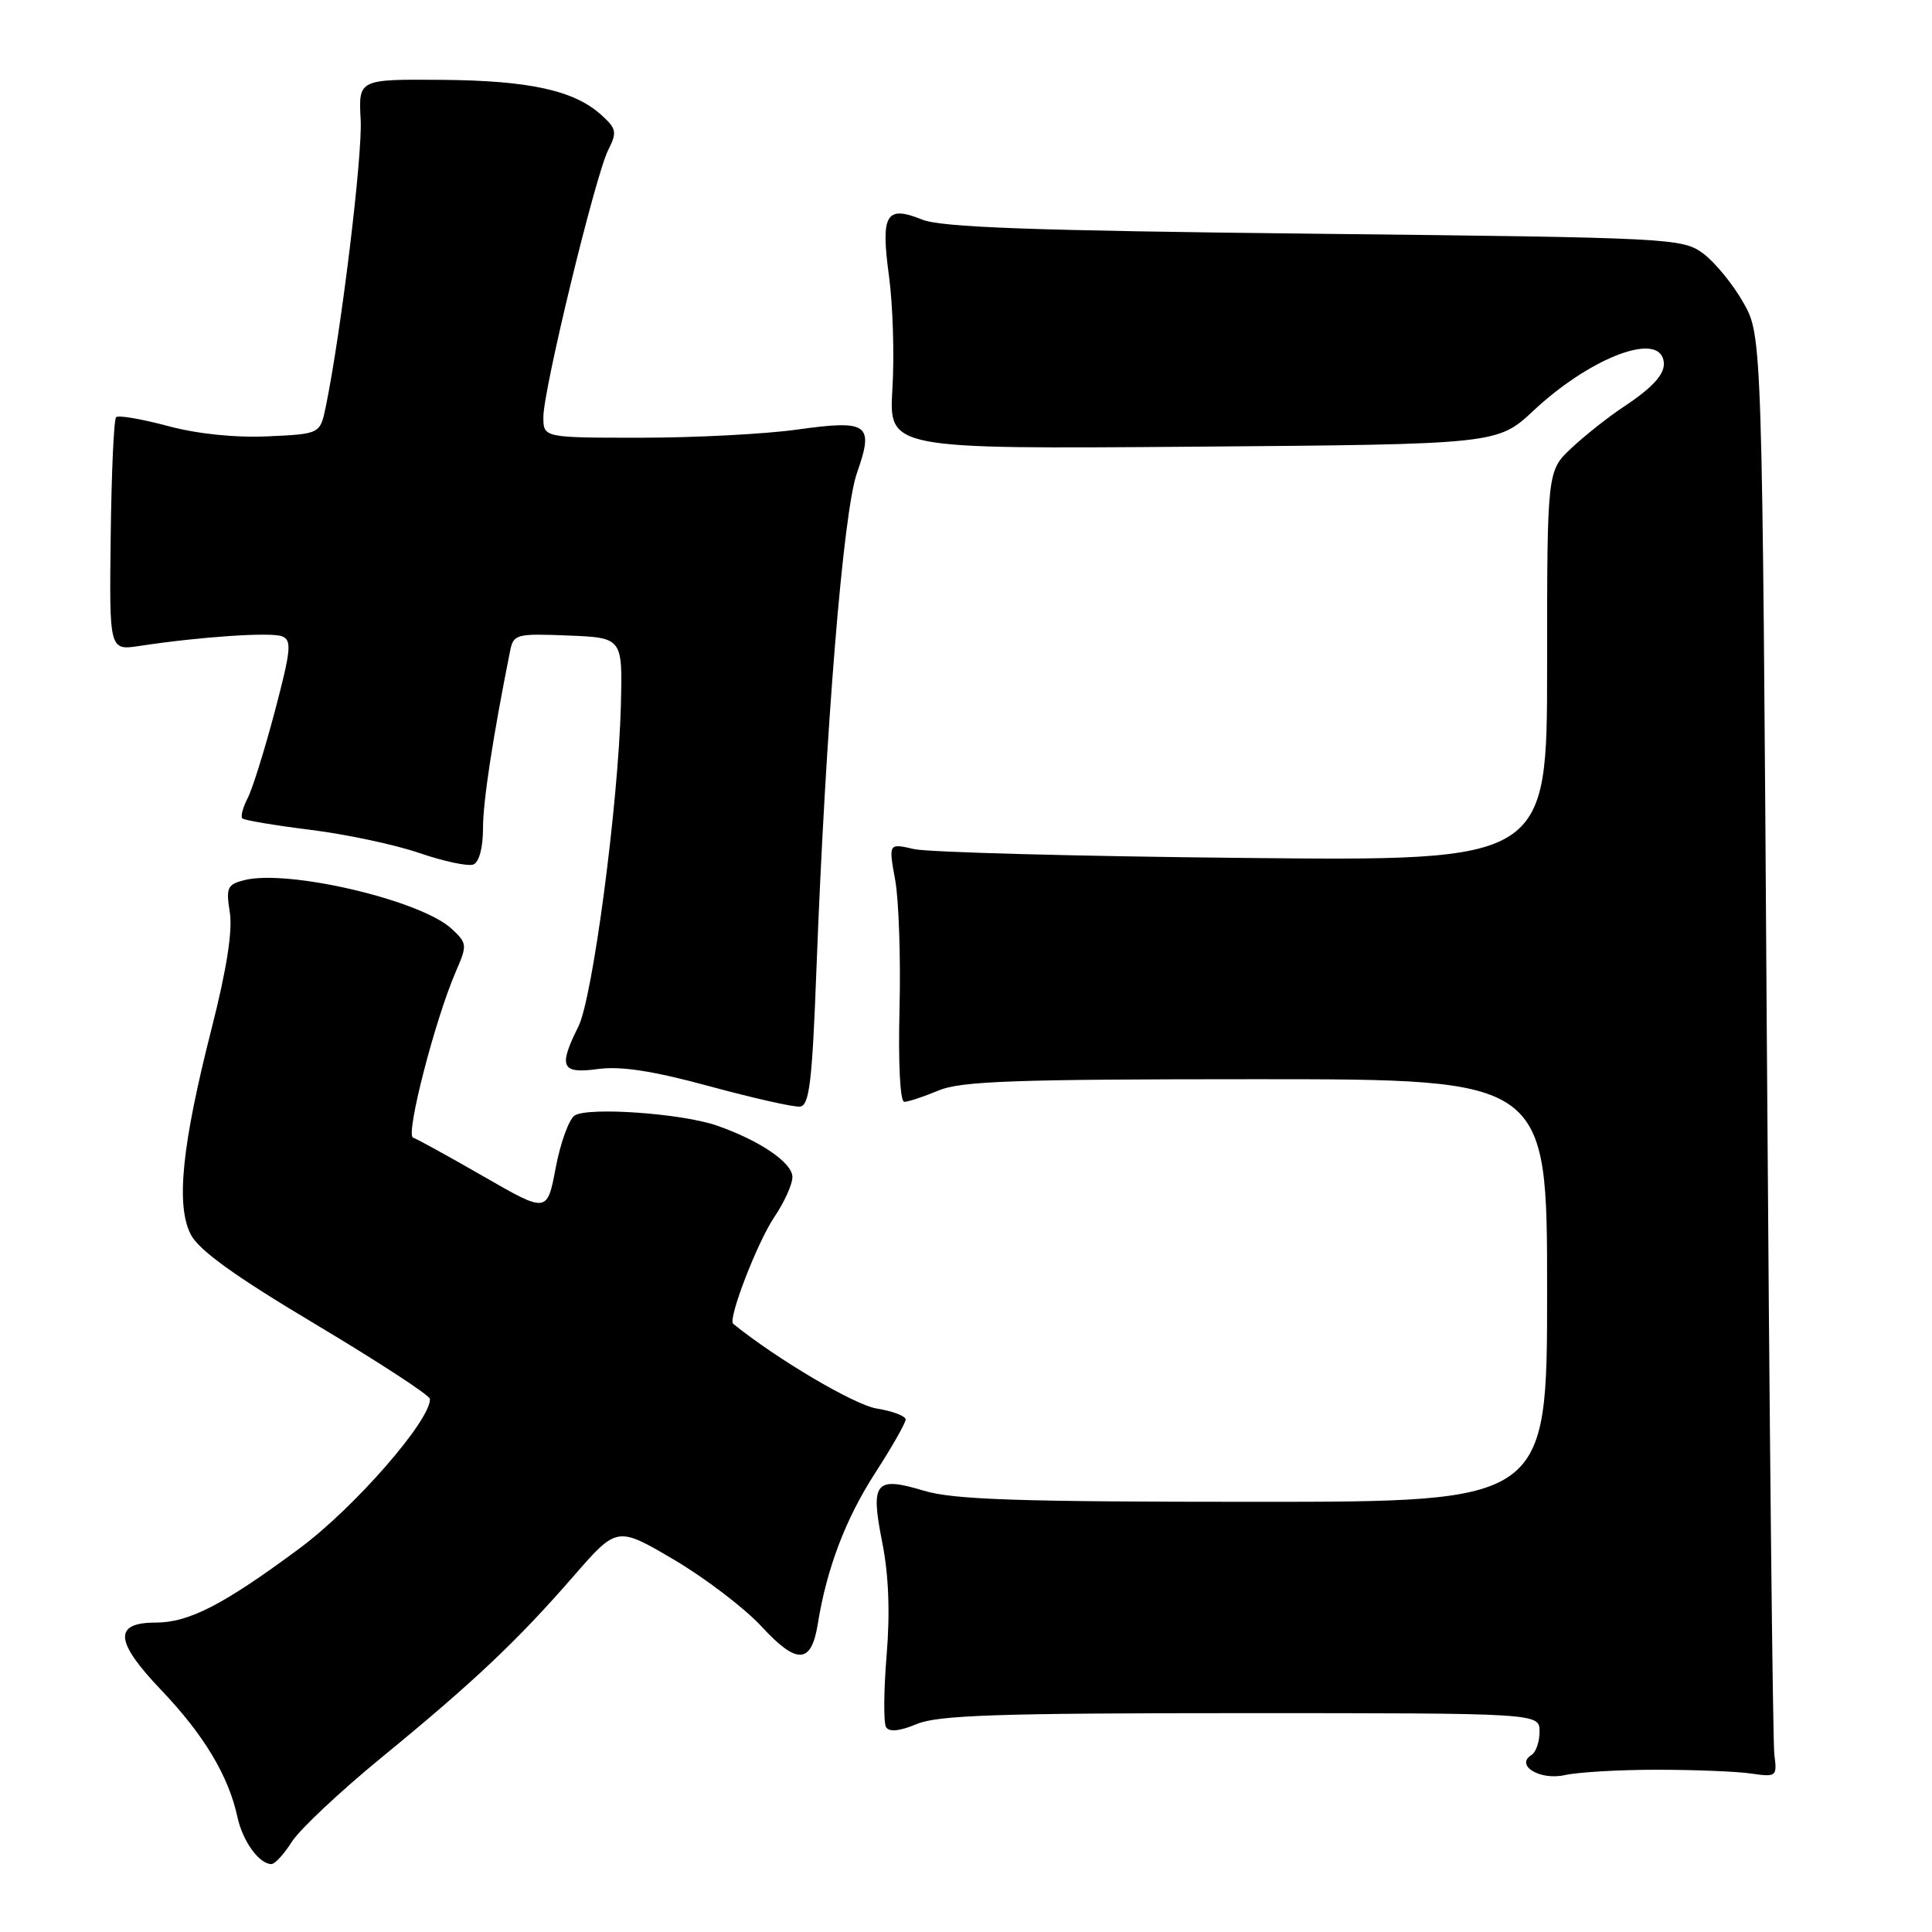 <?xml version="1.0" encoding="UTF-8" standalone="no"?>
<!DOCTYPE svg PUBLIC "-//W3C//DTD SVG 1.1//EN" "http://www.w3.org/Graphics/SVG/1.1/DTD/svg11.dtd" >
<svg xmlns="http://www.w3.org/2000/svg" xmlns:xlink="http://www.w3.org/1999/xlink" version="1.1" viewBox="0 0 256 256">
 <g >
 <path fill="currentColor"
d=" M 38.67 244.05 C 39.70 242.42 45.03 237.41 50.52 232.91 C 62.80 222.85 68.53 217.43 75.99 208.86 C 81.76 202.23 81.76 202.23 89.31 206.67 C 93.46 209.12 98.69 213.11 100.92 215.53 C 105.60 220.60 107.50 220.51 108.36 215.19 C 109.54 207.83 112.05 201.23 115.99 195.14 C 118.19 191.73 120.00 188.56 120.00 188.09 C 120.00 187.63 118.28 186.98 116.18 186.64 C 113.23 186.17 102.99 180.13 97.15 175.41 C 96.41 174.81 100.37 164.54 102.63 161.22 C 103.93 159.29 105.00 156.93 105.00 155.96 C 105.00 154.07 100.67 151.12 95.00 149.15 C 90.34 147.52 77.85 146.65 76.13 147.82 C 75.38 148.34 74.25 151.46 73.63 154.75 C 72.50 160.73 72.50 160.73 64.10 155.90 C 59.48 153.24 55.26 150.92 54.73 150.74 C 53.70 150.40 57.64 135.11 60.38 128.79 C 61.93 125.22 61.91 125.00 59.86 123.08 C 55.79 119.29 38.20 115.16 32.38 116.62 C 30.12 117.19 29.93 117.62 30.45 120.88 C 30.84 123.29 30.04 128.43 28.05 136.24 C 24.09 151.78 23.29 159.72 25.28 163.58 C 26.37 165.68 31.12 169.10 41.87 175.51 C 50.15 180.46 56.95 184.89 56.97 185.37 C 57.07 188.19 46.96 199.78 39.70 205.16 C 29.63 212.63 25.04 215.00 20.65 215.00 C 15.00 215.00 15.20 217.48 21.35 223.93 C 27.02 229.87 30.28 235.31 31.46 240.76 C 32.15 243.97 34.34 247.00 35.97 247.00 C 36.43 247.00 37.64 245.67 38.67 244.05 Z  M 219.50 234.50 C 224.45 234.50 230.07 234.72 232.00 235.00 C 235.40 235.49 235.49 235.41 235.11 232.50 C 234.90 230.85 234.45 187.88 234.11 137.00 C 233.50 44.50 233.50 44.50 231.00 40.09 C 229.62 37.66 227.23 34.74 225.68 33.59 C 222.93 31.56 221.55 31.49 174.18 30.97 C 136.77 30.56 124.73 30.13 122.17 29.09 C 117.39 27.16 116.68 28.38 117.80 36.62 C 118.31 40.40 118.52 47.10 118.25 51.50 C 117.77 59.50 117.77 59.50 158.10 59.19 C 198.43 58.87 198.43 58.87 203.23 54.38 C 210.35 47.72 219.08 44.16 220.32 47.40 C 221.00 49.16 219.48 51.04 215.00 54.00 C 213.07 55.28 210.04 57.68 208.25 59.35 C 205.00 62.39 205.00 62.39 205.00 88.24 C 205.00 114.09 205.00 114.09 164.75 113.68 C 142.61 113.46 122.98 112.93 121.12 112.51 C 117.73 111.73 117.73 111.73 118.62 116.62 C 119.10 119.30 119.36 127.01 119.19 133.75 C 119.01 140.91 119.27 146.00 119.82 146.00 C 120.33 146.00 122.37 145.33 124.35 144.50 C 127.33 143.25 134.48 143.00 166.47 143.00 C 205.00 143.00 205.00 143.00 205.00 171.00 C 205.00 199.00 205.00 199.00 166.16 199.00 C 134.86 199.00 126.37 198.71 122.43 197.53 C 115.95 195.58 115.31 196.38 116.91 204.42 C 117.76 208.70 117.95 213.72 117.48 219.35 C 117.10 224.01 117.06 228.29 117.41 228.86 C 117.83 229.53 119.22 229.39 121.49 228.44 C 124.29 227.27 132.32 227.00 164.47 227.00 C 204.00 227.00 204.00 227.00 204.00 229.44 C 204.00 230.78 203.53 232.17 202.95 232.53 C 200.71 233.91 204.04 235.95 207.34 235.21 C 209.08 234.82 214.55 234.50 219.50 234.50 Z  M 108.18 128.49 C 109.40 96.41 111.73 67.86 113.55 62.67 C 115.84 56.15 115.08 55.60 105.56 56.93 C 101.32 57.52 92.04 58.00 84.93 58.00 C 72.00 58.00 72.00 58.00 72.00 55.25 C 72.00 51.62 78.89 23.23 80.59 19.88 C 81.78 17.53 81.69 17.06 79.71 15.26 C 76.11 11.98 70.17 10.67 58.50 10.58 C 47.50 10.50 47.50 10.50 47.79 15.87 C 48.05 20.61 45.19 44.07 43.17 53.88 C 42.42 57.50 42.42 57.50 35.46 57.82 C 31.12 58.01 26.13 57.50 22.21 56.44 C 18.74 55.51 15.67 54.99 15.38 55.28 C 15.09 55.57 14.77 62.65 14.67 71.00 C 14.48 86.20 14.48 86.20 18.49 85.59 C 26.51 84.37 35.87 83.74 37.36 84.31 C 38.69 84.82 38.57 86.09 36.43 94.20 C 35.08 99.31 33.46 104.51 32.82 105.75 C 32.18 106.99 31.86 108.20 32.11 108.44 C 32.35 108.69 36.43 109.37 41.16 109.96 C 45.89 110.55 52.39 111.93 55.60 113.04 C 58.81 114.14 62.02 114.82 62.72 114.55 C 63.48 114.26 64.00 112.34 64.00 109.78 C 64.00 106.20 65.27 97.86 67.60 86.21 C 68.04 84.04 68.44 83.93 75.28 84.21 C 82.50 84.50 82.50 84.50 82.27 93.50 C 81.92 106.63 78.54 132.21 76.64 136.02 C 73.95 141.40 74.37 142.31 79.25 141.65 C 82.27 141.24 86.54 141.90 94.00 143.93 C 99.78 145.50 105.17 146.72 106.00 146.63 C 107.24 146.50 107.62 143.40 108.18 128.49 Z "/>
</g>
</svg>